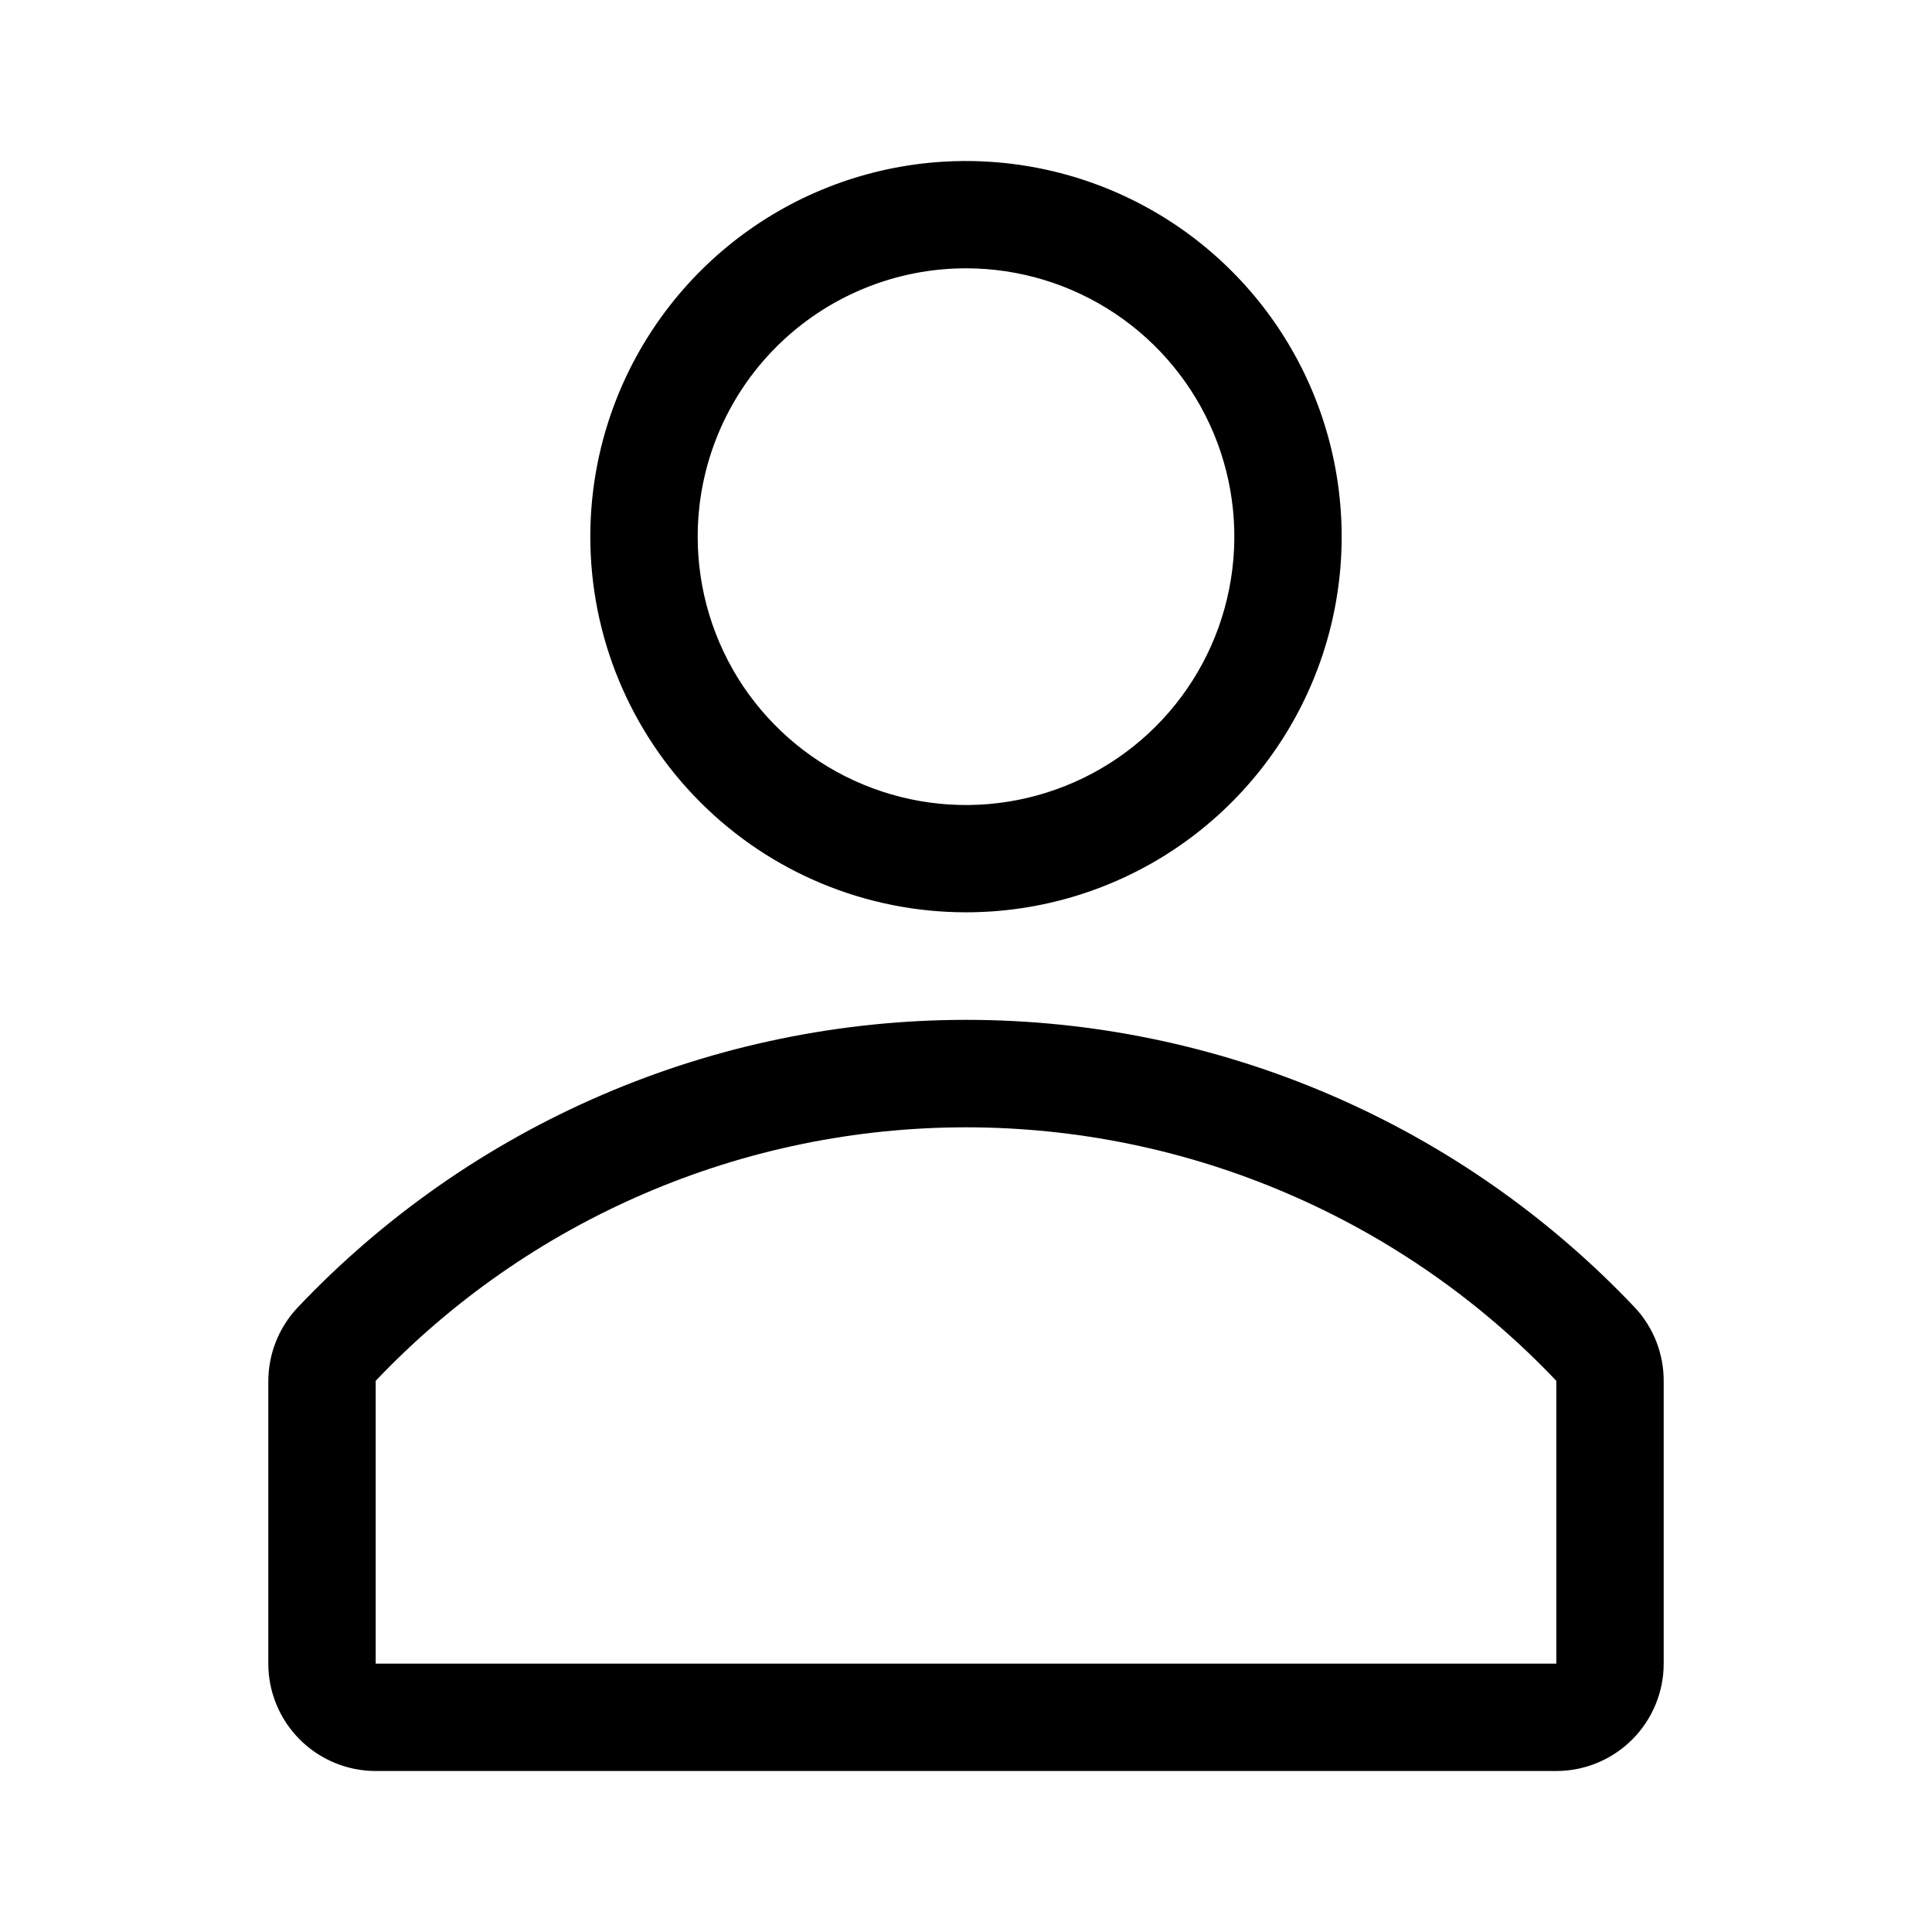 <svg width="24" height="24" viewBox="0 0 24 24" fill="none" xmlns="http://www.w3.org/2000/svg">
<g clip-path="url(#clip0_332_2916)">
<path d="M12 11.333C12.923 11.333 13.825 11.06 14.593 10.547C15.36 10.034 15.958 9.305 16.311 8.453C16.665 7.6 16.757 6.661 16.577 5.756C16.397 4.851 15.953 4.019 15.3 3.367C14.647 2.714 13.816 2.27 12.91 2.09C12.005 1.91 11.067 2.002 10.214 2.355C9.361 2.708 8.633 3.307 8.12 4.074C7.607 4.841 7.333 5.744 7.333 6.667C7.333 7.904 7.825 9.091 8.7 9.966C9.575 10.842 10.762 11.333 12 11.333ZM12 3.333C12.659 3.333 13.304 3.529 13.852 3.895C14.4 4.261 14.827 4.782 15.08 5.391C15.332 6 15.398 6.67 15.269 7.317C15.141 7.964 14.823 8.558 14.357 9.024C13.891 9.49 13.297 9.807 12.65 9.936C12.004 10.065 11.334 9.999 10.724 9.746C10.115 9.494 9.595 9.067 9.228 8.519C8.862 7.97 8.667 7.326 8.667 6.667C8.667 5.783 9.018 4.935 9.643 4.31C10.268 3.685 11.116 3.333 12 3.333Z" fill="black"/>
<path d="M20.313 16.247C19.244 15.117 17.956 14.216 16.527 13.601C15.098 12.986 13.559 12.669 12.003 12.669C10.448 12.669 8.908 12.986 7.48 13.601C6.051 14.216 4.762 15.117 3.693 16.247C3.462 16.494 3.333 16.821 3.333 17.16V20.666C3.333 21.02 3.474 21.359 3.724 21.609C3.974 21.859 4.313 22 4.667 22H19.333C19.687 22 20.026 21.859 20.276 21.609C20.526 21.359 20.667 21.02 20.667 20.666V17.16C20.669 16.822 20.543 16.495 20.313 16.247ZM19.333 20.666H4.667V17.153C5.612 16.158 6.749 15.366 8.01 14.825C9.27 14.283 10.628 14.004 12 14.004C13.372 14.004 14.73 14.283 15.99 14.825C17.251 15.366 18.389 16.158 19.333 17.153V20.666Z" fill="black"/>
</g>
<defs>
<clipPath id="clip0_332_2916">
<rect width="24" height="24" fill="white"/>
</clipPath>
</defs>
</svg>
